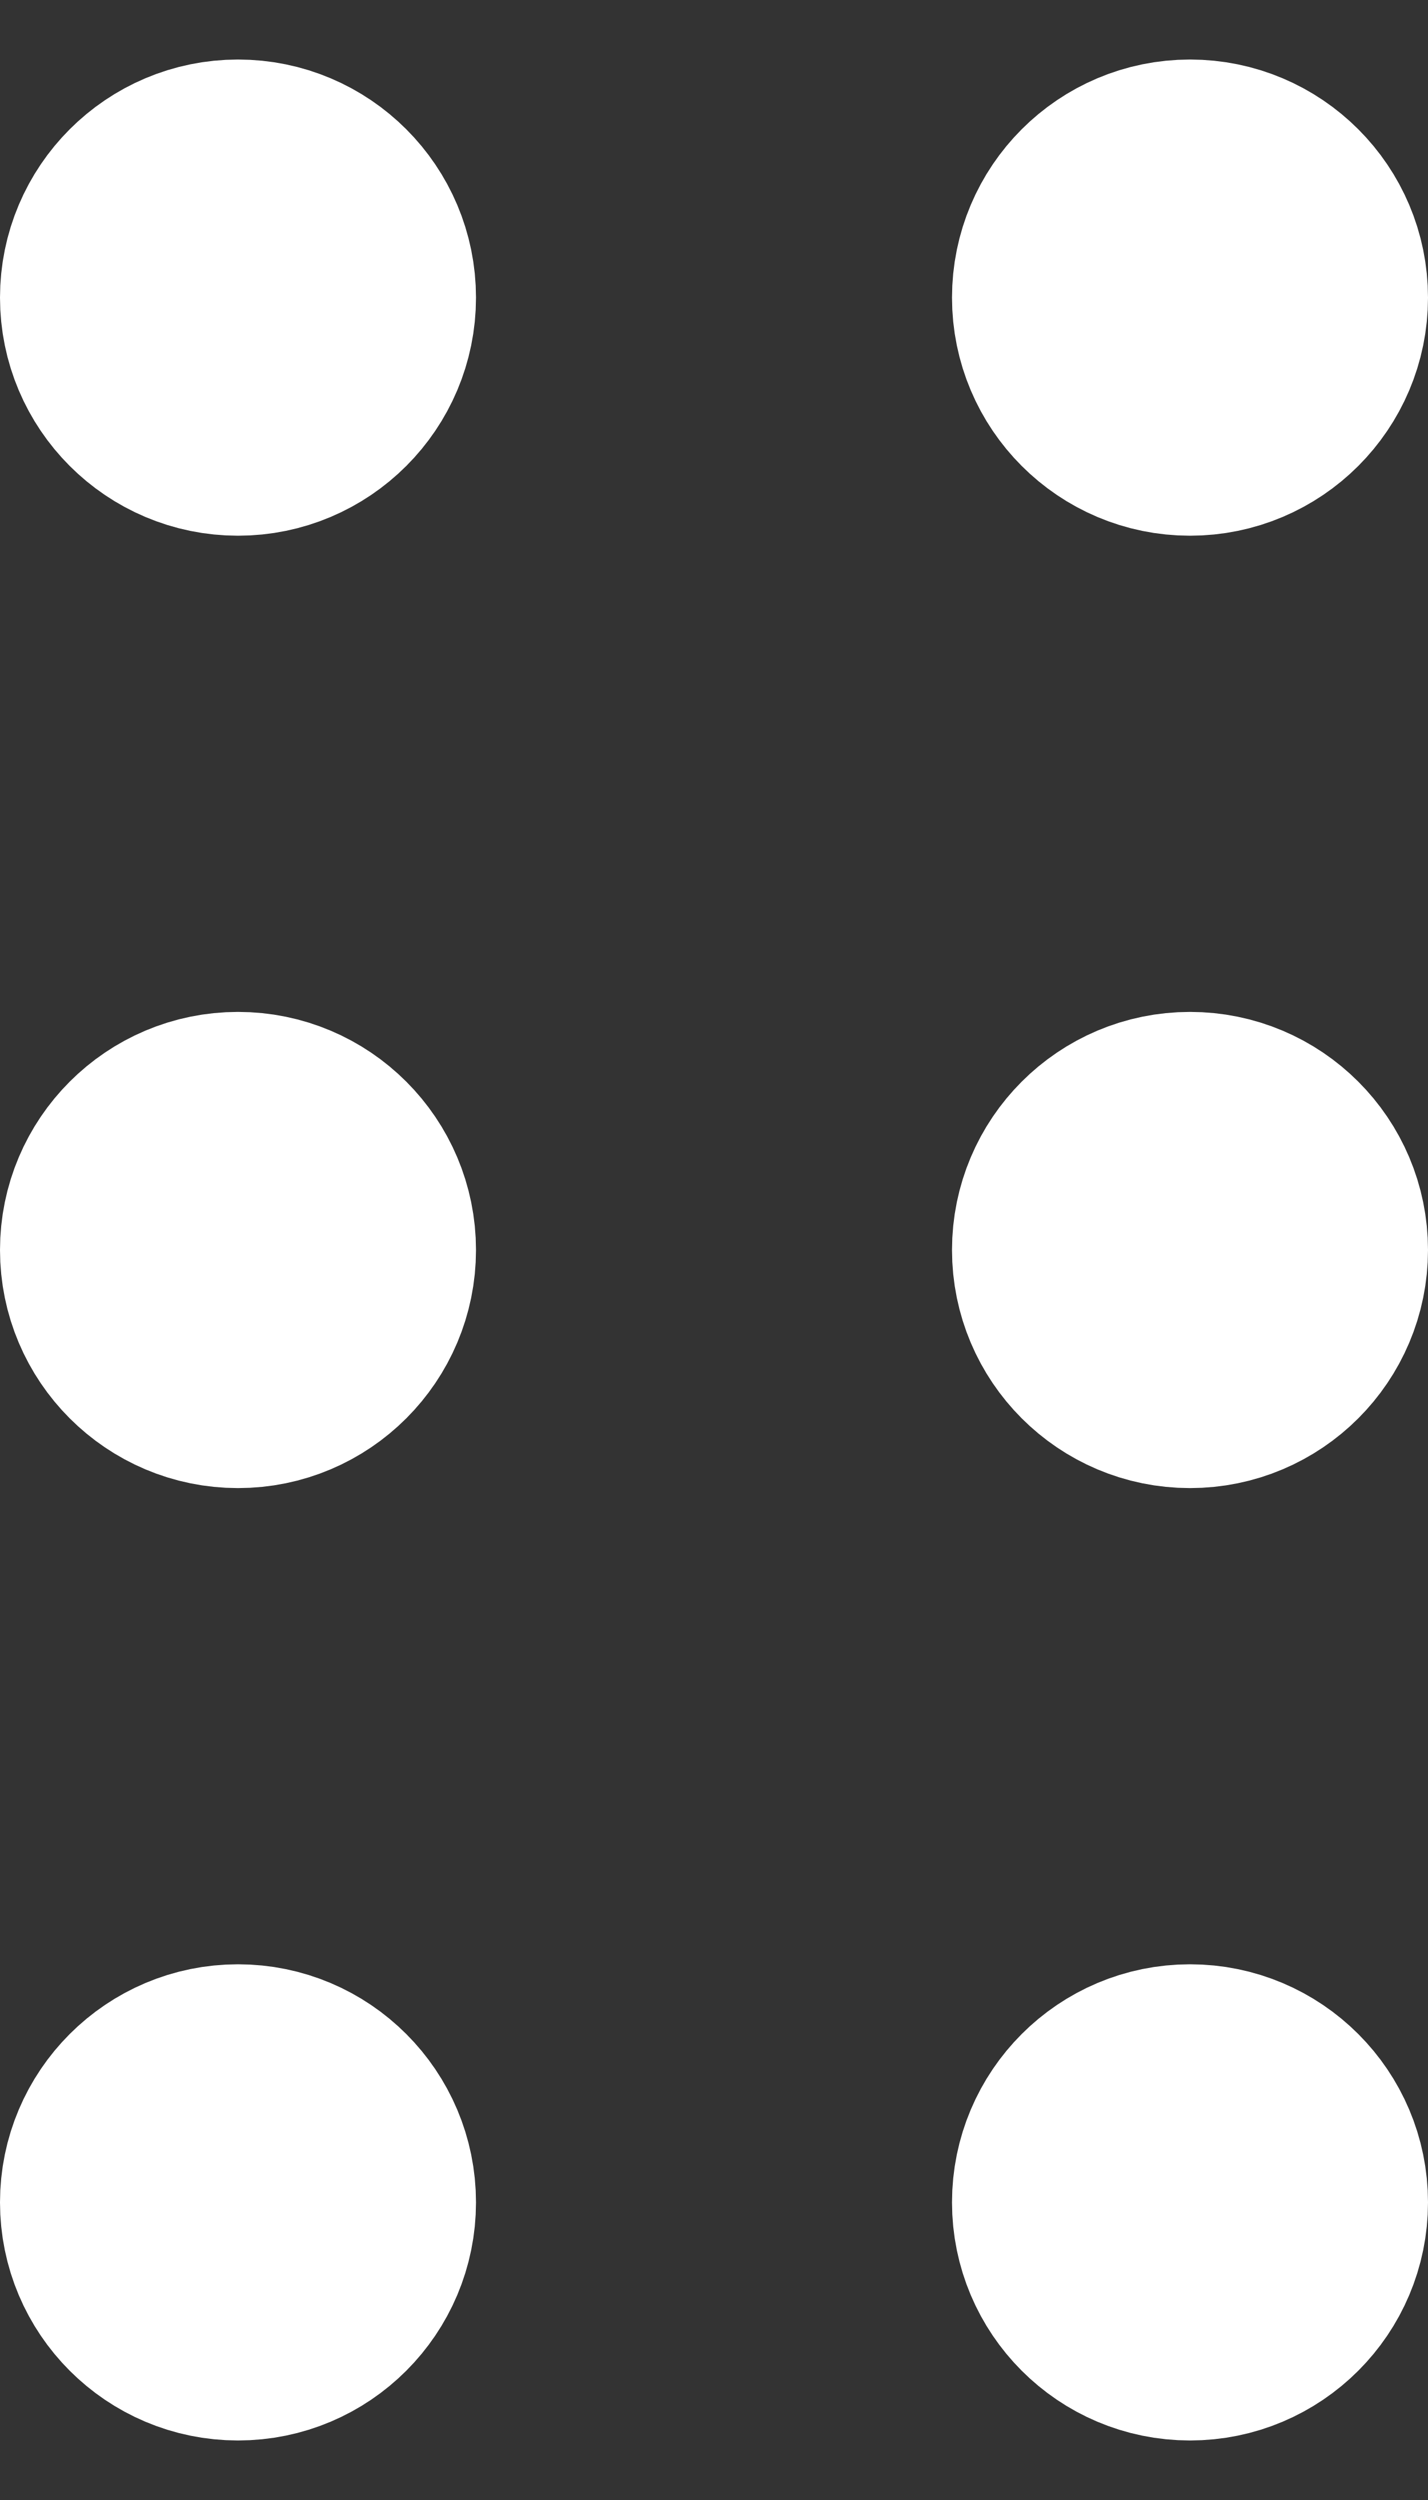 <svg width="12" height="21" viewBox="0 0 12 21" fill="none" xmlns="http://www.w3.org/2000/svg">
<rect x="0" y="0" width="12" height="21" fill="#333333" stroke="none"/>
<path d="M2 3.5C2.552 3.5 3 3.052 3 2.5C3 1.948 2.552 1.5 2 1.5C1.448 1.5 1 1.948 1 2.5C1 3.052 1.448 3.5 2 3.5Z" stroke="white" stroke-width="2" stroke-linecap="round" stroke-linejoin="round"/>
<path d="M10 3.5C10.552 3.5 11 3.052 11 2.5C11 1.948 10.552 1.5 10 1.5C9.448 1.5 9 1.948 9 2.5C9 3.052 9.448 3.5 10 3.5Z" stroke="white" stroke-width="2" stroke-linecap="round" stroke-linejoin="round"/>
<path d="M2 11.5C2.552 11.5 3 11.052 3 10.5C3 9.948 2.552 9.5 2 9.5C1.448 9.5 1 9.948 1 10.5C1 11.052 1.448 11.5 2 11.5Z" stroke="white" stroke-width="2" stroke-linecap="round" stroke-linejoin="round"/>
<path d="M10 11.5C10.552 11.5 11 11.052 11 10.5C11 9.948 10.552 9.5 10 9.5C9.448 9.5 9 9.948 9 10.5C9 11.052 9.448 11.5 10 11.5Z" stroke="white" stroke-width="2" stroke-linecap="round" stroke-linejoin="round"/>
<path d="M2 19.5C2.552 19.5 3 19.052 3 18.5C3 17.948 2.552 17.5 2 17.5C1.448 17.5 1 17.948 1 18.5C1 19.052 1.448 19.5 2 19.5Z" stroke="white" stroke-width="2" stroke-linecap="round" stroke-linejoin="round"/>
<path d="M10 19.5C10.552 19.5 11 19.052 11 18.5C11 17.948 10.552 17.5 10 17.5C9.448 17.5 9 17.948 9 18.5C9 19.052 9.448 19.5 10 19.5Z" stroke="white" stroke-width="2" stroke-linecap="round" stroke-linejoin="round"/>
</svg>
